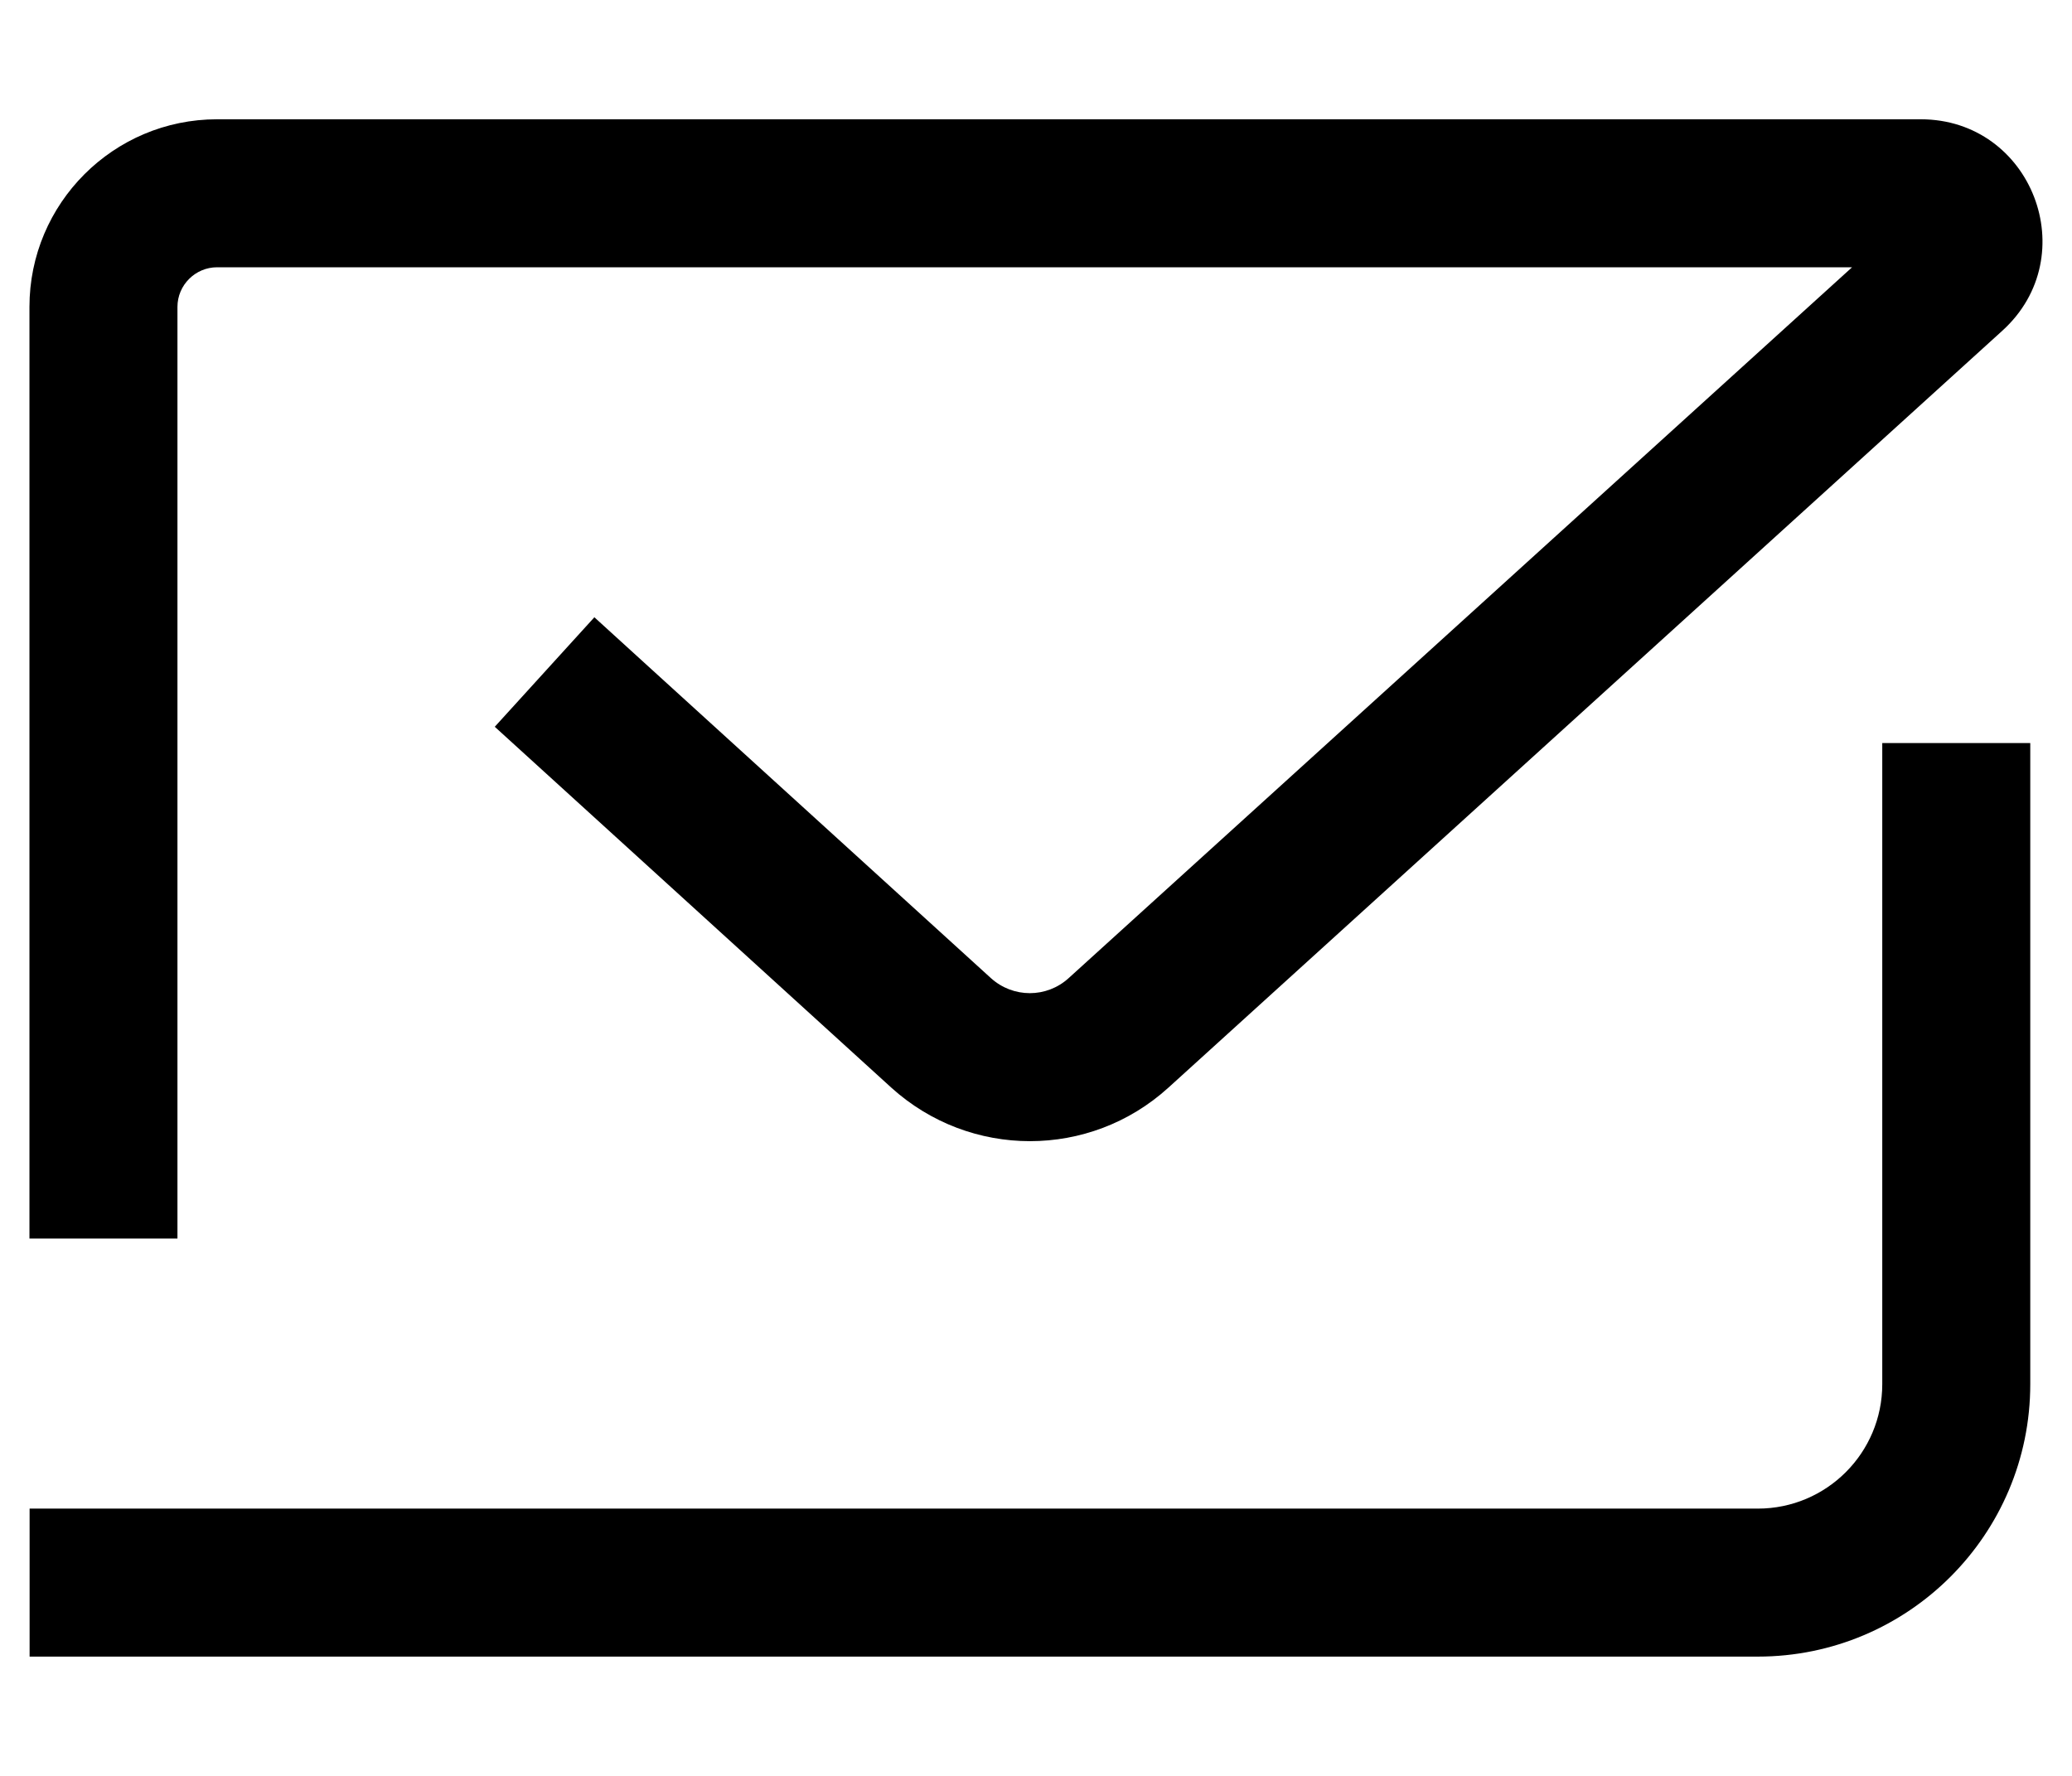 <?xml version="1.0" encoding="UTF-8"?>
<svg width="14px" height="12px" viewBox="0 0 14 12" version="1.1" xmlns="http://www.w3.org/2000/svg" xmlns:xlink="http://www.w3.org/1999/xlink">
    <!-- Generator: Sketch 49 (51002) - http://www.bohemiancoding.com/sketch -->
    <title>Combined Shape</title>
    <desc>Created with Sketch.</desc>
    <defs></defs>
    <g id="Page-1" stroke="none" stroke-width="1" fill="none" fill-rule="evenodd">
        <g id="Artboard-Copy-222" transform="translate(0, -1)" fill="#000000" fill-rule="nonzero">
            <path d="M12.514,2.806 L1.467,2.806 C1.32,2.806 1.199,2.926 1.199,3.074 L1.199,9.369 L0.199,9.369 L0.199,3.074 C0.199,2.374 0.767,1.806 1.467,1.806 L12.978,1.806 C13.729,1.806 14.086,2.73 13.529,3.235 L7.894,8.35 C7.363,8.832 6.555,8.831 6.023,8.35 L3.343,5.911 L4.016,5.171 L4.386,5.508 L6.695,7.609 C6.845,7.745 7.072,7.745 7.221,7.609 L12.514,2.806 Z M12.718,6.021 L13.718,6.021 L13.718,10.353 C13.718,11.37 12.893,12.194 11.877,12.194 L0.2,12.194 L0.2,11.194 L11.877,11.194 C12.341,11.194 12.718,10.818 12.718,10.353 L12.718,6.021 Z" id="Combined-Shape"></path>
        </g>
    </g>
</svg>